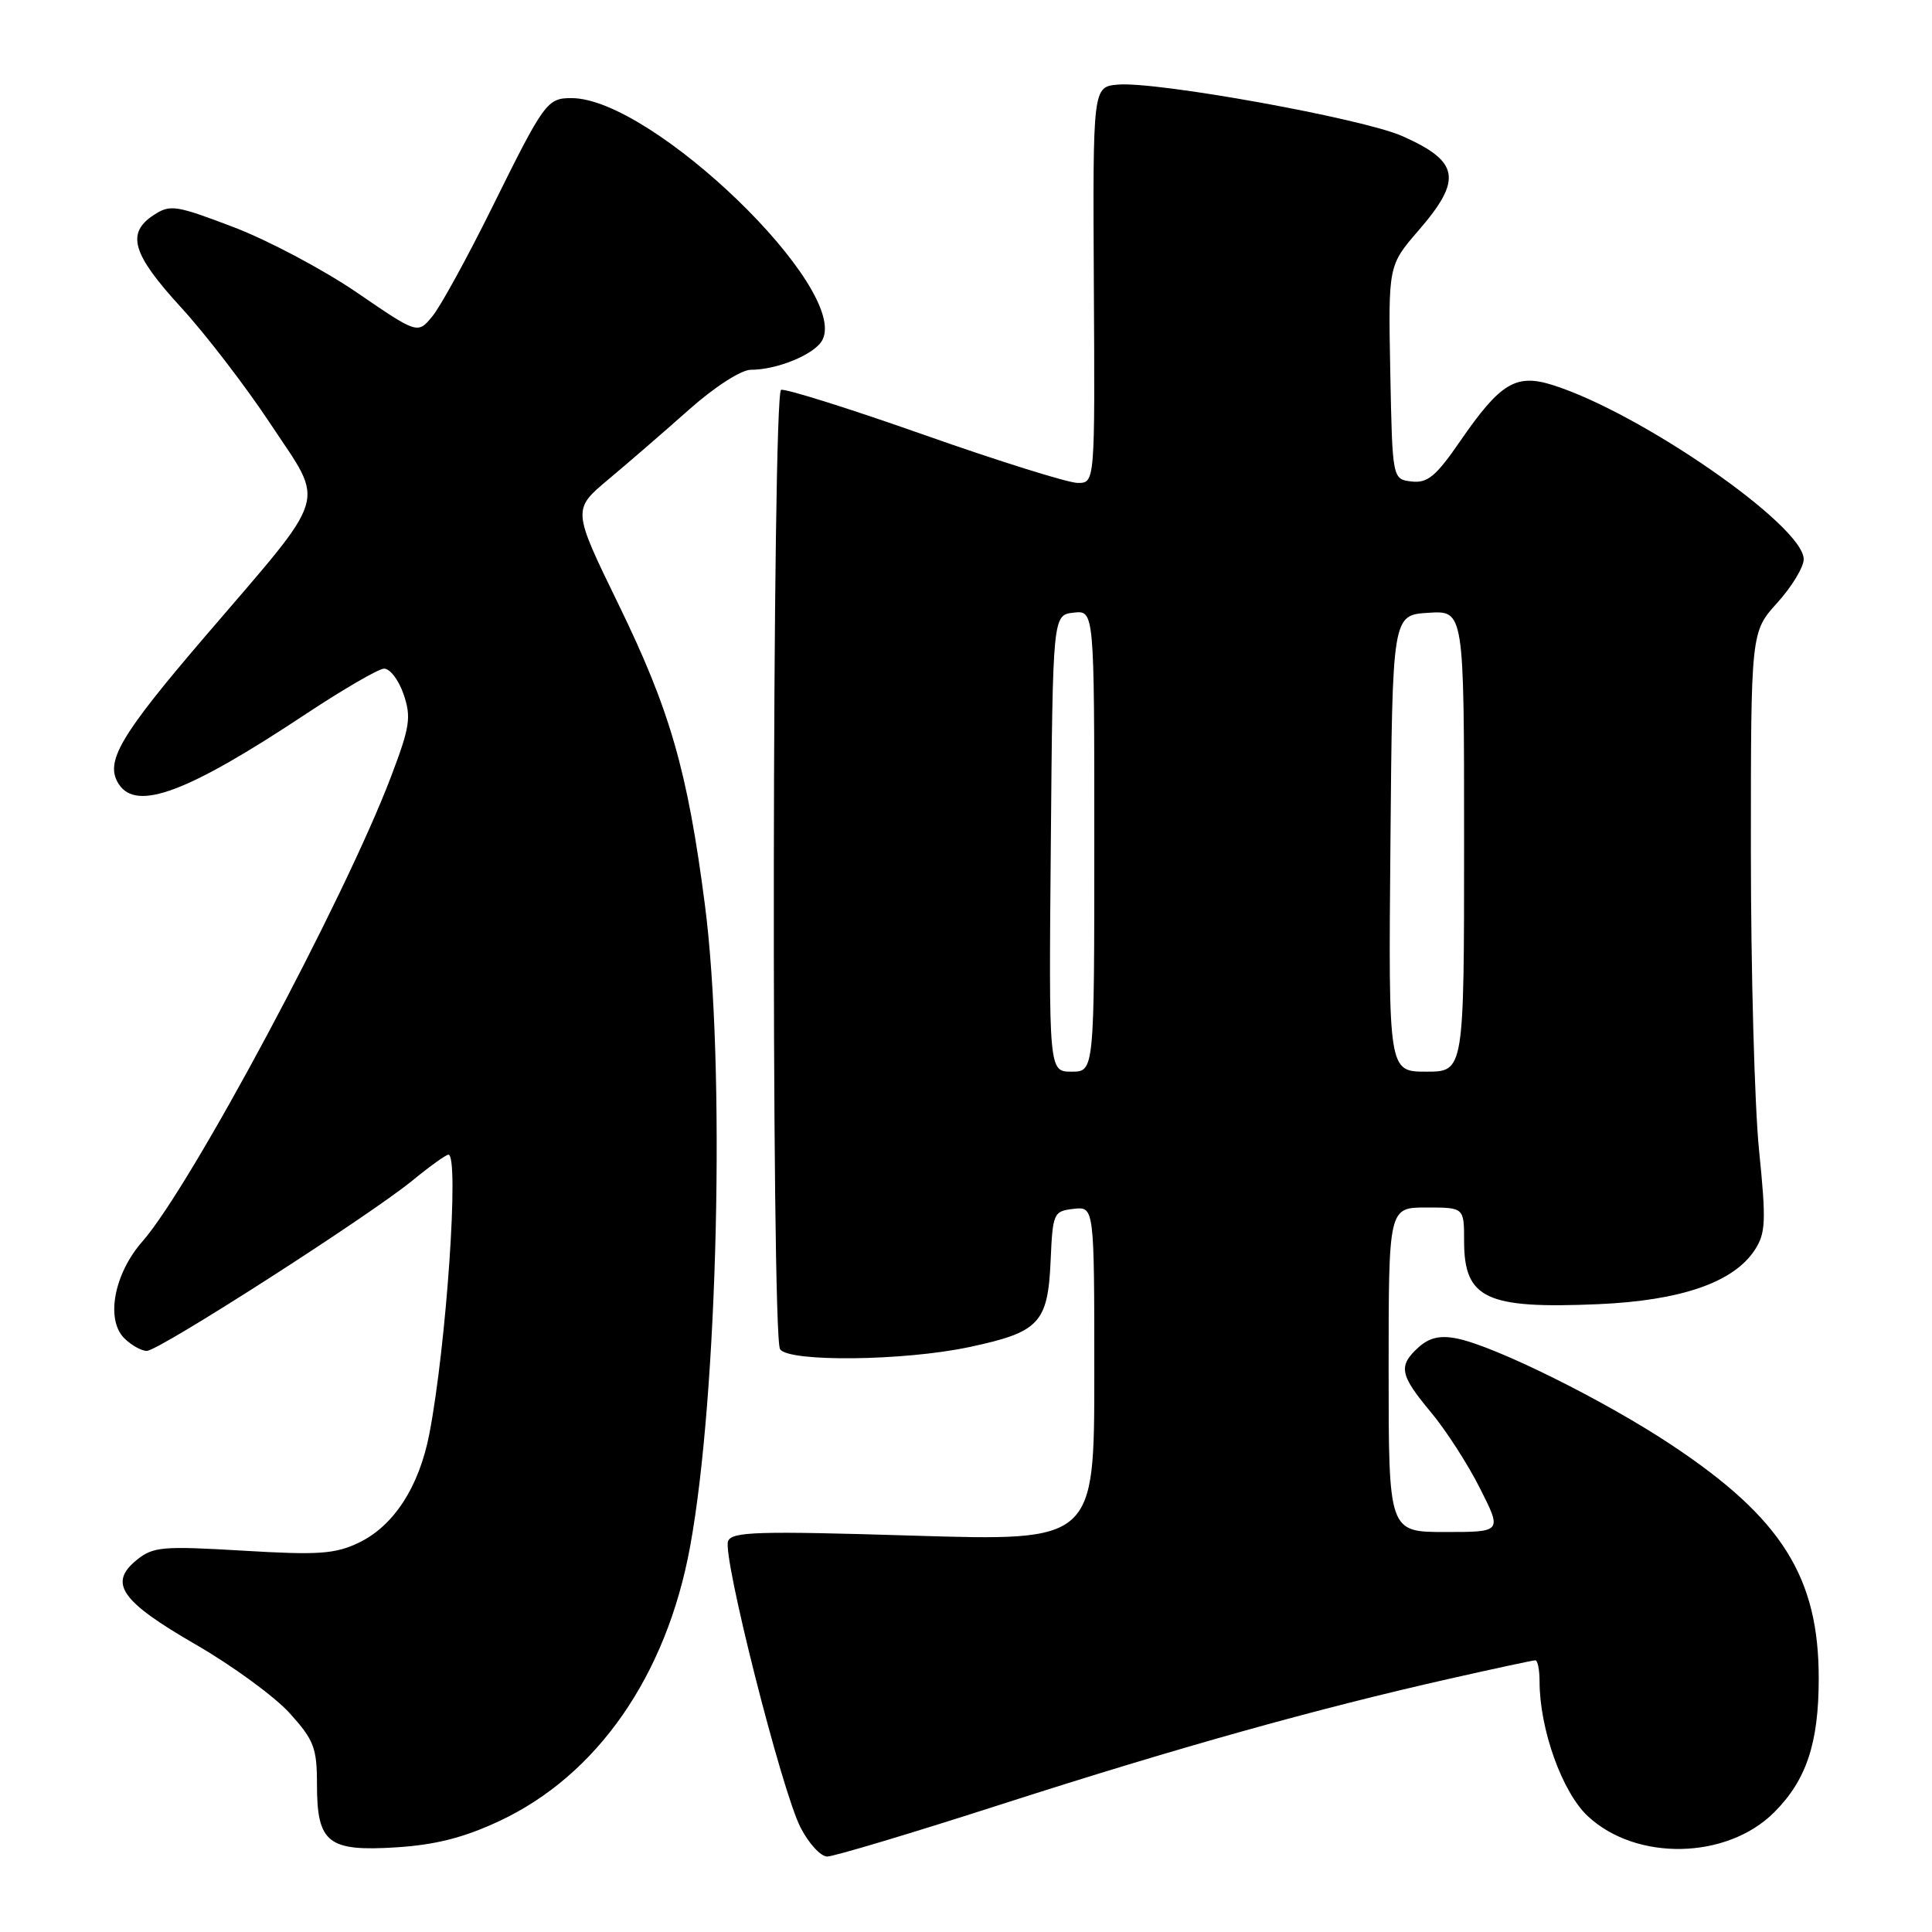 <?xml version="1.0" encoding="UTF-8" standalone="no"?>
<!DOCTYPE svg PUBLIC "-//W3C//DTD SVG 1.1//EN" "http://www.w3.org/Graphics/SVG/1.1/DTD/svg11.dtd" >
<svg xmlns="http://www.w3.org/2000/svg" xmlns:xlink="http://www.w3.org/1999/xlink" version="1.1" viewBox="0 0 256 256">
 <g >
 <path fill="currentColor"
d=" M 132.84 239.03 C 156.01 231.58 174.37 226.44 191.95 222.47 C 197.96 221.11 203.13 220.00 203.44 220.00 C 203.75 220.00 204.00 221.26 204.00 222.79 C 204.00 229.11 206.98 237.45 210.38 240.64 C 216.80 246.65 228.83 246.41 235.10 240.13 C 239.35 235.88 240.99 230.98 240.99 222.43 C 241.01 209.00 236.10 201.18 221.57 191.52 C 212.67 185.59 198.13 178.38 193.06 177.36 C 190.82 176.91 189.39 177.24 187.97 178.52 C 185.24 180.99 185.47 182.17 189.58 187.10 C 191.56 189.46 194.49 194.00 196.10 197.20 C 199.03 203.00 199.03 203.00 191.51 203.00 C 184.00 203.00 184.00 203.00 184.00 181.50 C 184.00 160.00 184.00 160.00 189.00 160.00 C 194.00 160.00 194.00 160.00 194.00 164.43 C 194.00 172.09 196.89 173.45 211.78 172.81 C 222.73 172.33 229.69 169.93 232.50 165.65 C 233.97 163.40 234.04 161.87 233.08 152.38 C 232.49 146.48 232.00 128.62 232.00 112.70 C 232.00 83.74 232.00 83.74 235.50 79.87 C 237.43 77.74 239.00 75.14 239.00 74.10 C 239.00 69.67 217.41 54.69 205.71 51.01 C 200.86 49.49 198.80 50.74 193.49 58.44 C 190.27 63.12 189.16 64.04 187.05 63.80 C 184.50 63.50 184.50 63.50 184.22 49.34 C 183.95 35.18 183.95 35.18 187.97 30.53 C 193.82 23.77 193.40 21.39 185.78 18.02 C 180.53 15.70 153.29 10.77 148.15 11.21 C 144.80 11.50 144.80 11.50 144.94 37.75 C 145.09 64.00 145.09 64.00 142.79 63.99 C 141.53 63.98 132.40 61.13 122.50 57.64 C 112.60 54.15 104.05 51.46 103.50 51.66 C 102.31 52.09 102.17 176.85 103.36 178.77 C 104.43 180.50 119.75 180.34 128.40 178.50 C 137.70 176.53 138.84 175.33 139.21 167.13 C 139.49 160.72 139.59 160.49 142.25 160.18 C 145.00 159.87 145.00 159.87 145.00 182.04 C 145.00 204.21 145.00 204.21 121.02 203.48 C 100.33 202.85 96.96 202.95 96.47 204.22 C 95.71 206.20 103.56 237.22 106.06 242.12 C 107.15 244.26 108.75 246.00 109.61 246.00 C 110.47 246.00 120.93 242.87 132.84 239.03 Z  M 66.16 241.30 C 79.12 235.24 88.29 222.06 91.43 205.00 C 95.14 184.86 96.15 141.05 93.40 119.87 C 91.10 102.12 88.79 94.10 81.92 80.01 C 75.84 67.52 75.84 67.52 80.63 63.51 C 83.26 61.31 88.08 57.14 91.33 54.25 C 94.70 51.26 98.21 49.00 99.48 49.00 C 103.00 49.00 107.96 46.95 108.96 45.07 C 112.60 38.28 86.40 13.00 75.73 13.00 C 72.49 13.00 72.12 13.51 65.17 27.56 C 61.92 34.13 58.38 40.58 57.31 41.89 C 55.35 44.28 55.35 44.28 47.33 38.79 C 42.92 35.77 35.58 31.87 31.01 30.12 C 23.30 27.18 22.55 27.06 20.36 28.50 C 16.70 30.90 17.51 33.66 23.95 40.69 C 27.23 44.26 32.61 51.27 35.91 56.27 C 43.11 67.16 43.79 64.94 27.21 84.29 C 15.84 97.56 13.84 100.98 15.74 103.90 C 18.10 107.54 24.85 105.01 40.54 94.60 C 45.44 91.36 50.08 88.66 50.86 88.60 C 51.64 88.55 52.81 90.06 53.47 91.97 C 54.52 95.04 54.33 96.29 51.79 102.97 C 45.58 119.28 25.32 157.15 18.87 164.50 C 15.11 168.78 13.98 174.83 16.46 177.32 C 17.39 178.24 18.73 179.00 19.45 179.00 C 21.05 179.00 48.85 161.16 54.67 156.41 C 56.96 154.53 59.10 153.00 59.42 153.00 C 60.88 153.00 59.15 178.30 56.89 190.00 C 55.53 197.03 52.16 202.22 47.51 204.43 C 44.38 205.92 42.16 206.07 32.17 205.47 C 21.54 204.84 20.29 204.94 18.12 206.70 C 14.33 209.77 16.01 212.18 25.92 217.90 C 30.79 220.71 36.40 224.81 38.39 227.01 C 41.60 230.57 42.00 231.60 42.00 236.43 C 42.00 244.22 43.45 245.36 52.55 244.78 C 57.73 244.45 61.51 243.48 66.16 241.30 Z  M 139.24 111.75 C 139.50 81.50 139.50 81.50 142.25 81.18 C 145.00 80.87 145.00 80.87 145.00 111.43 C 145.00 142.00 145.00 142.00 141.99 142.00 C 138.97 142.00 138.97 142.00 139.24 111.75 Z  M 184.24 111.75 C 184.50 81.50 184.50 81.50 189.25 81.20 C 194.00 80.89 194.00 80.89 194.00 111.45 C 194.00 142.00 194.00 142.00 188.99 142.00 C 183.97 142.00 183.97 142.00 184.24 111.75 Z "/>
</g>
</svg>